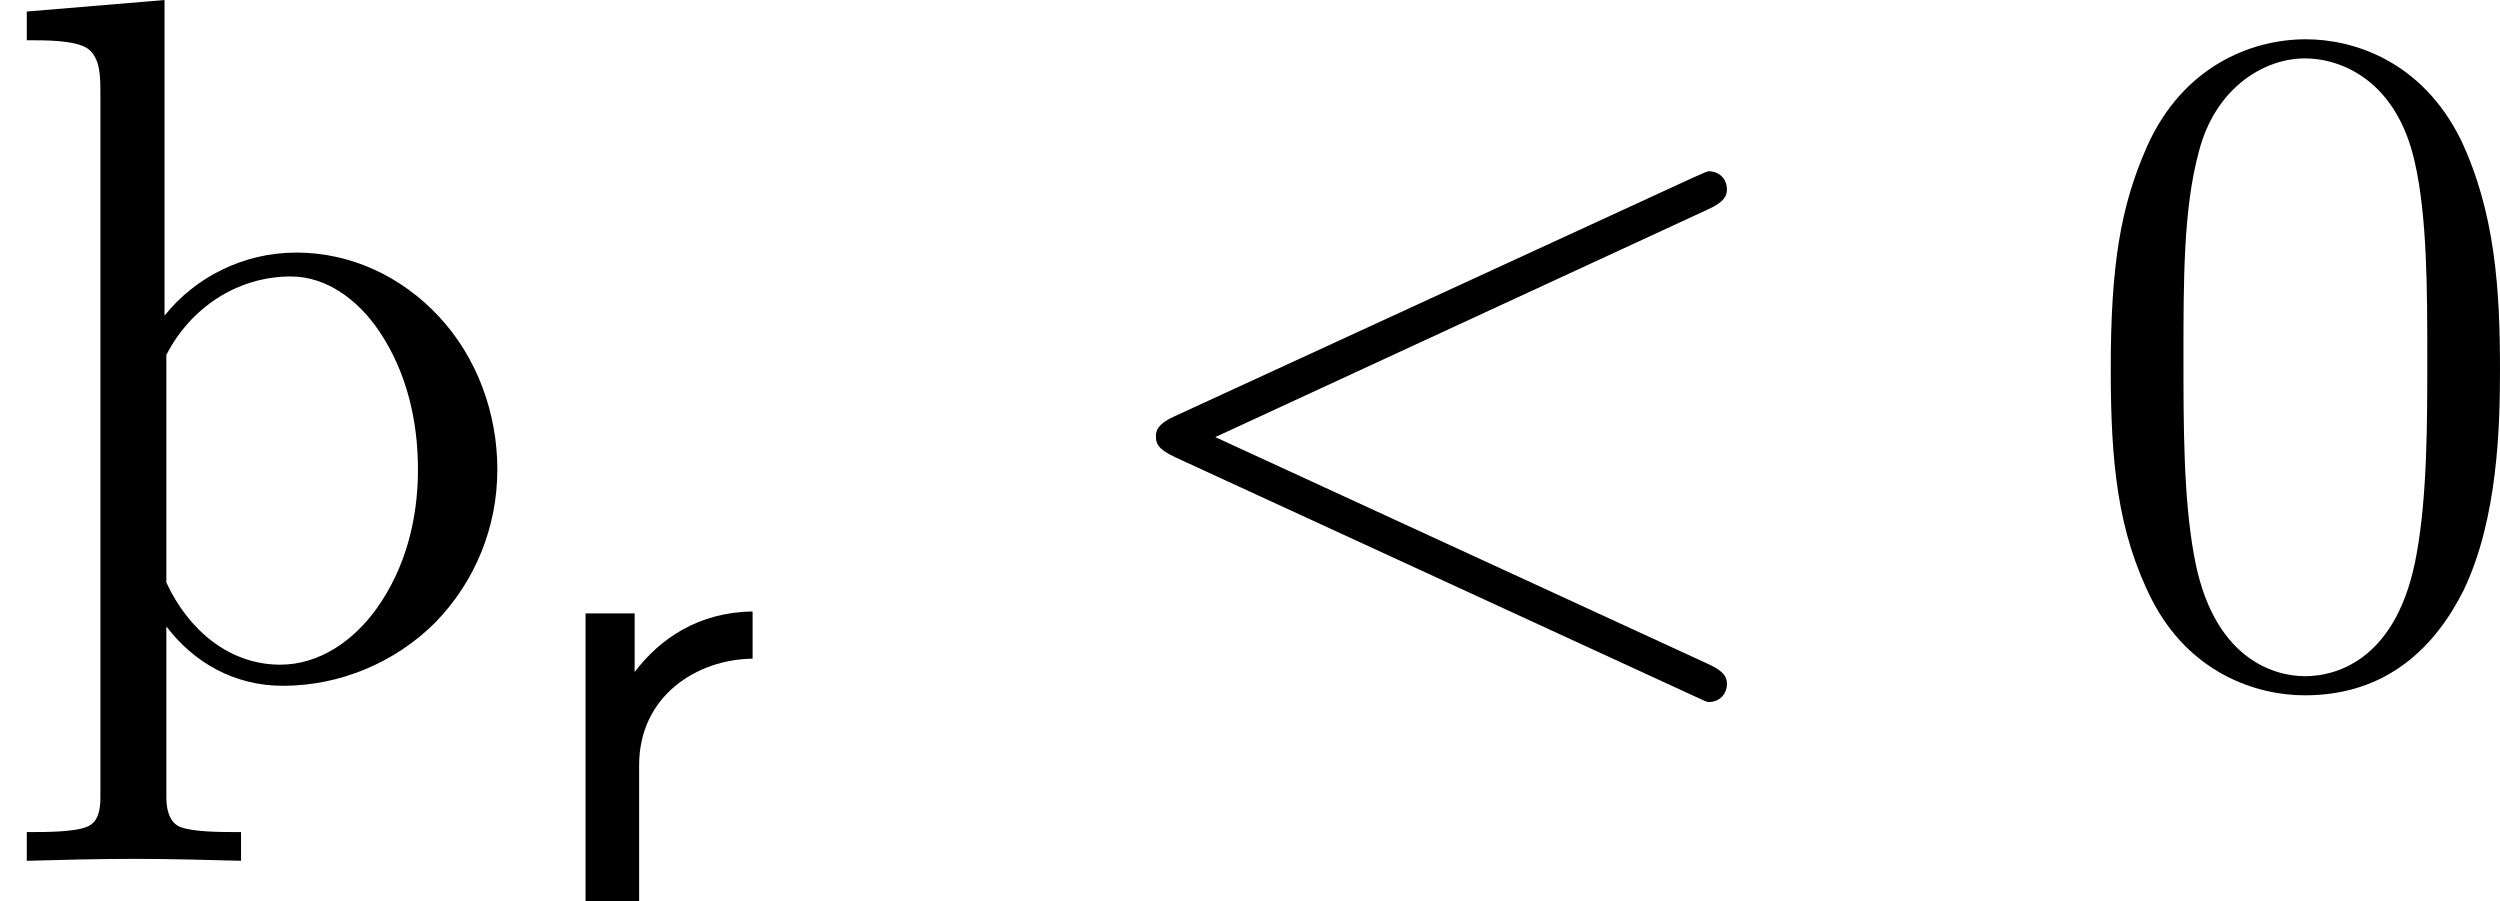 <?xml version='1.0' encoding='UTF-8'?>
<!-- This file was generated by dvisvgm 2.9.1 -->
<svg version='1.1' xmlns='http://www.w3.org/2000/svg' xmlns:xlink='http://www.w3.org/1999/xlink' width='31.252pt' height='11.263pt' viewBox='23.614 599.925 31.252 11.263'>
<defs>
<path id='g10-114' d='M1.179-1.485C1.179-2.239 1.806-2.643 2.42-2.65V-3.166C1.834-3.159 1.409-2.873 1.13-2.504V-3.145H.593V0H1.179V-1.485Z'/>
<path id='g8-105' d='M.279 1.933C.648 1.923 1.016 1.913 1.395 1.913C1.763 1.913 2.142 1.923 2.511 1.933V1.634C2.291 1.634 1.993 1.634 1.863 1.574C1.763 1.524 1.733 1.395 1.733 1.275V-.508C2.022-.13 2.441 .11 2.949 .11C3.537 .11 4.115-.13 4.533-.548C4.951-.976 5.181-1.544 5.181-2.142C5.181-2.73 4.971-3.308 4.573-3.736C4.184-4.154 3.656-4.403 3.088-4.403C2.531-4.403 2.032-4.144 1.714-3.746V-7.034L.279-6.914V-6.615C.498-6.615 .787-6.615 .917-6.526C1.046-6.426 1.046-6.237 1.046-6.057V1.275C1.046 1.395 1.026 1.524 .917 1.574C.787 1.634 .488 1.634 .279 1.634V1.933ZM1.733-3.337C1.983-3.826 2.471-4.154 3.029-4.154C3.407-4.154 3.736-3.905 3.955-3.577C4.234-3.158 4.354-2.66 4.354-2.142S4.224-1.116 3.925-.697C3.676-.349 3.318-.11 2.919-.11C2.391-.11 1.963-.468 1.733-.966V-3.337Z'/>
<path id='g37-48' d='M5.356-3.826C5.356-4.818 5.296-5.786 4.866-6.695C4.376-7.687 3.515-7.95 2.929-7.95C2.236-7.95 1.387-7.603 .944-6.611C.61-5.858 .49-5.117 .49-3.826C.49-2.666 .574-1.793 1.004-.944C1.47-.036 2.295 .251 2.917 .251C3.957 .251 4.555-.371 4.902-1.064C5.332-1.961 5.356-3.132 5.356-3.826ZM2.917 .012C2.534 .012 1.757-.203 1.53-1.506C1.399-2.224 1.399-3.132 1.399-3.969C1.399-4.949 1.399-5.834 1.59-6.539C1.793-7.34 2.403-7.711 2.917-7.711C3.371-7.711 4.065-7.436 4.292-6.408C4.447-5.727 4.447-4.782 4.447-3.969C4.447-3.168 4.447-2.26 4.316-1.53C4.089-.215 3.335 .012 2.917 .012Z'/>
<use id='g18-114' xlink:href='#g10-114' transform='scale(1.143)'/>
<path id='g31-60' d='M7.878-5.822C8.094-5.918 8.118-6.001 8.118-6.073C8.118-6.205 8.022-6.3 7.89-6.3C7.867-6.3 7.855-6.288 7.687-6.217L1.219-3.24C1.004-3.144 .98-3.061 .98-2.989C.98-2.905 .992-2.833 1.219-2.726L7.687 .251C7.843 .323 7.867 .335 7.89 .335C8.022 .335 8.118 .239 8.118 .108C8.118 .036 8.094-.048 7.878-.143L1.722-2.977L7.878-5.822Z'/>
<use id='g21-105' xlink:href='#g8-105' transform='scale(1.2)'/>
</defs>
<g id='page1'>
<use x='23.614' y='608.366' xlink:href='#g21-105'/>
<use x='30.256' y='611.188' xlink:href='#g18-114'/>
<use x='37.084' y='608.366' xlink:href='#g31-60'/>
<use x='49.51' y='608.366' xlink:href='#g37-48'/>
</g>
</svg>